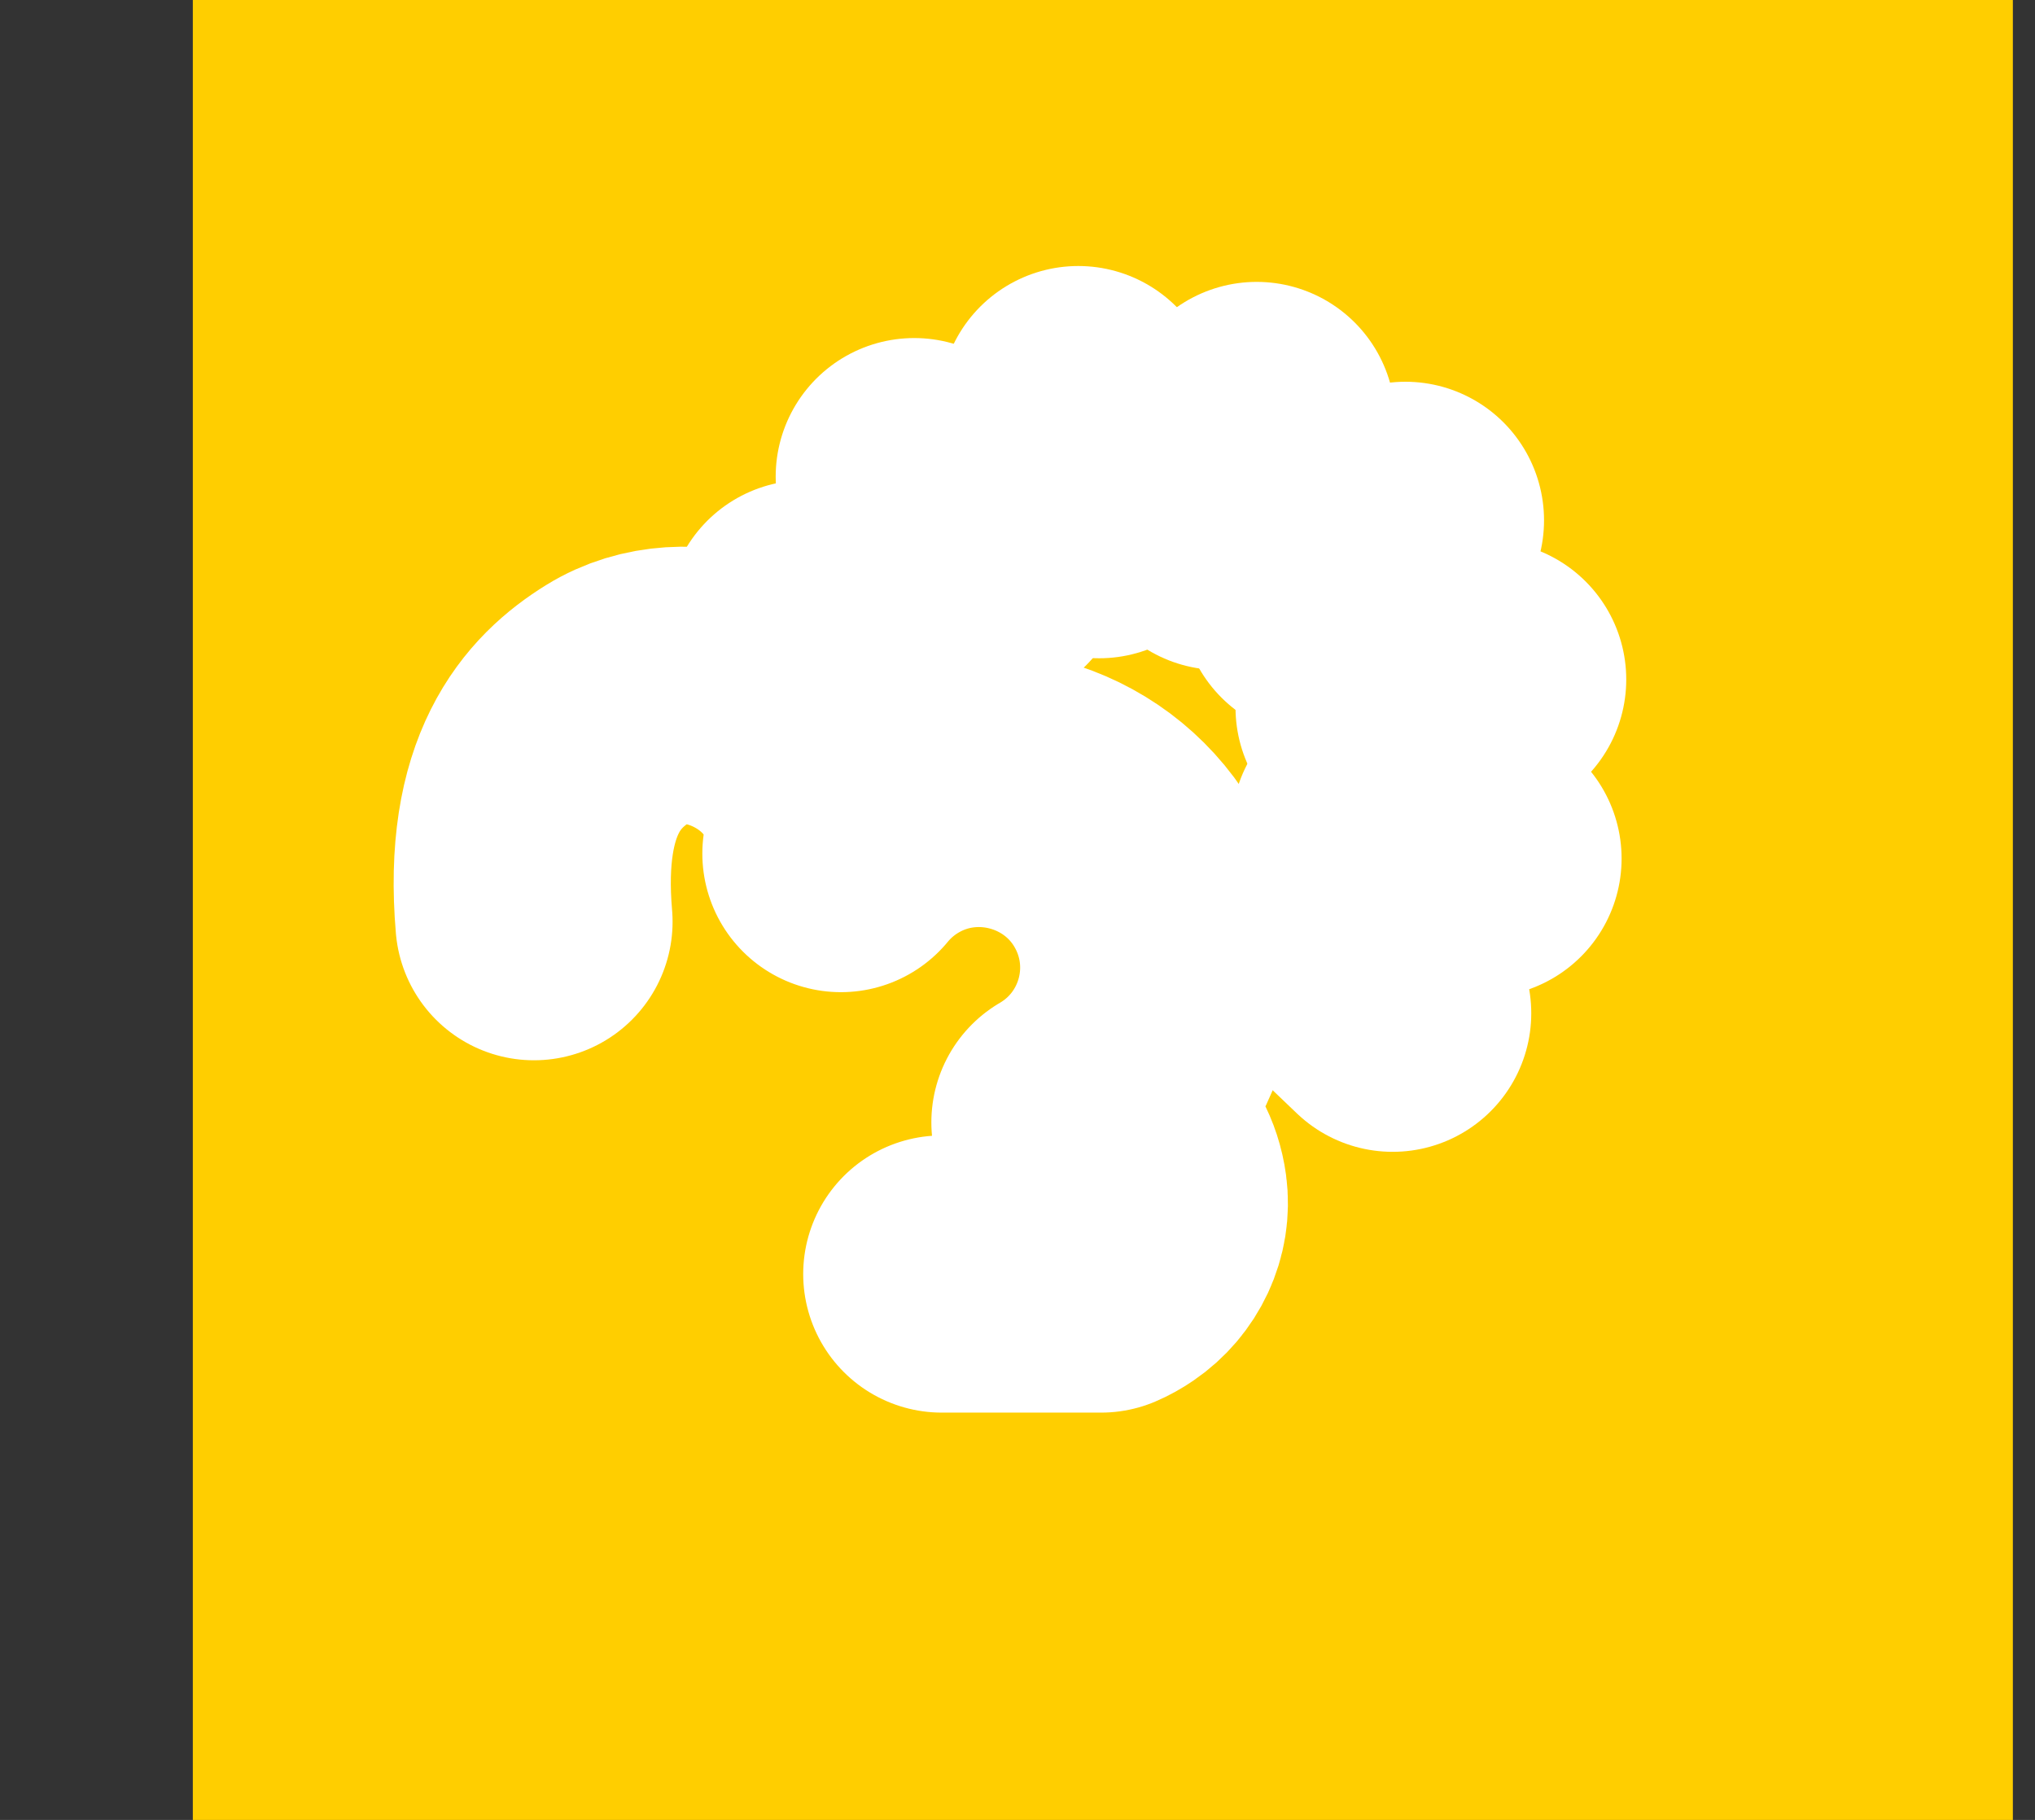 <?xml version="1.0" encoding="UTF-8"?>
<svg id="Calque_4" data-name="Calque 4" xmlns="http://www.w3.org/2000/svg" viewBox="0 0 734.41 656.83">
  <rect x="0" y="0" width="734.41" height="656.83" fill="#333333" stroke="none"/>
  <defs>
    <style>
      .cls-1 {
        fill: #fff;
      }

      .cls-2 {
        fill: #ffce00;
      }

      .cls-3 {
        fill: none;
        stroke: #fff;
        stroke-linecap: round;
        stroke-linejoin: round;
        stroke-width: 100.03px;
      }
    </style>
  </defs>
  <rect class="cls-2" x="69.59" width="656.83" height="656.83"/>
  <path class="cls-1" d="m461.44,253.9c-4.93-9.4-11.75-16.73-20.46-22-8.71-5.27-18.62-7.91-29.74-7.91s-21.03,2.64-29.74,7.91c-8.71,5.27-15.53,12.61-20.46,22-4.8,9.15-7.25,19.5-7.38,31.05,3.74.03,7.4.2,10.99.78.02-9.91,1.99-18.77,5.93-26.58,3.95-7.85,9.45-13.95,16.5-18.31,7.05-4.35,15.1-6.53,24.15-6.53s17.11,2.18,24.15,6.53c7.05,4.36,12.55,10.46,16.5,18.31,3.95,7.85,5.93,16.76,5.93,26.73s-1.98,18.88-5.93,26.73c-3.95,7.85-9.45,13.95-16.5,18.31-5.35,3.31-11.29,5.35-17.8,6.15.06,3.47.18,6.93.14,10.38,8.52-.85,16.27-3.4,23.24-7.67,8.71-5.33,15.53-12.69,20.46-22.09,4.93-9.4,7.39-20,7.39-31.8s-2.47-22.58-7.39-31.97Z"/>
  <path class="cls-3" d="m192.71,332.65c-4.28-49.64,14.03-68.63,30.64-78.93,24.69-15.32,61.02-1.45,74.62,23.74,5.25,9.73,6.95,20.42,5.51,30.61,5.34-6.49,12.04-12.04,19.96-16.19,30.09-15.75,67.83-5.25,85.37,23.84,18.85,31.24,8.23,71.31-22.68,89.36,13.42.07,26.25,9.63,28.42,25.64,1.39,10.28-3.49,20.41-12.06,26.24-1.79,1.22-3.41,2.12-5.13,2.85h-57.48"/>
  <g>
    <g id="_Répétition_radiale_" data-name="&amp;lt;Répétition radiale&amp;gt;">
      <line class="cls-3" x1="290.6" y1="223.33" x2="329.71" y2="239.22"/>
    </g>
    <g id="_Répétition_radiale_-2" data-name="&amp;lt;Répétition radiale&amp;gt;">
      <line class="cls-3" x1="329.95" y1="172.02" x2="356.56" y2="204.79"/>
    </g>
    <g id="_Répétition_radiale_-3" data-name="&amp;lt;Répétition radiale&amp;gt;">
      <line class="cls-3" x1="389.14" y1="146.02" x2="396.68" y2="187.56"/>
    </g>
    <g id="_Répétition_radiale_-4" data-name="&amp;lt;Répétition radiale&amp;gt;">
      <line class="cls-3" x1="453.53" y1="151.75" x2="440.13" y2="191.78"/>
    </g>
    <g id="_Répétition_radiale_-5" data-name="&amp;lt;Répétition radiale&amp;gt;">
      <line class="cls-3" x1="507.21" y1="187.79" x2="476.18" y2="216.41"/>
    </g>
    <g id="_Répétition_radiale_-6" data-name="&amp;lt;Répétition radiale&amp;gt;">
      <line class="cls-3" x1="536.88" y1="245.23" x2="495.9" y2="255.36"/>
    </g>
    <g id="_Répétition_radiale_-7" data-name="&amp;lt;Répétition radiale&amp;gt;">
      <line class="cls-3" x1="535.2" y1="309.86" x2="494.41" y2="299"/>
    </g>
    <g id="_Répétition_radiale_-8" data-name="&amp;lt;Répétition radiale&amp;gt;">
      <line class="cls-3" x1="502.6" y1="365.69" x2="472.09" y2="336.52"/>
    </g>
  </g>
</svg>